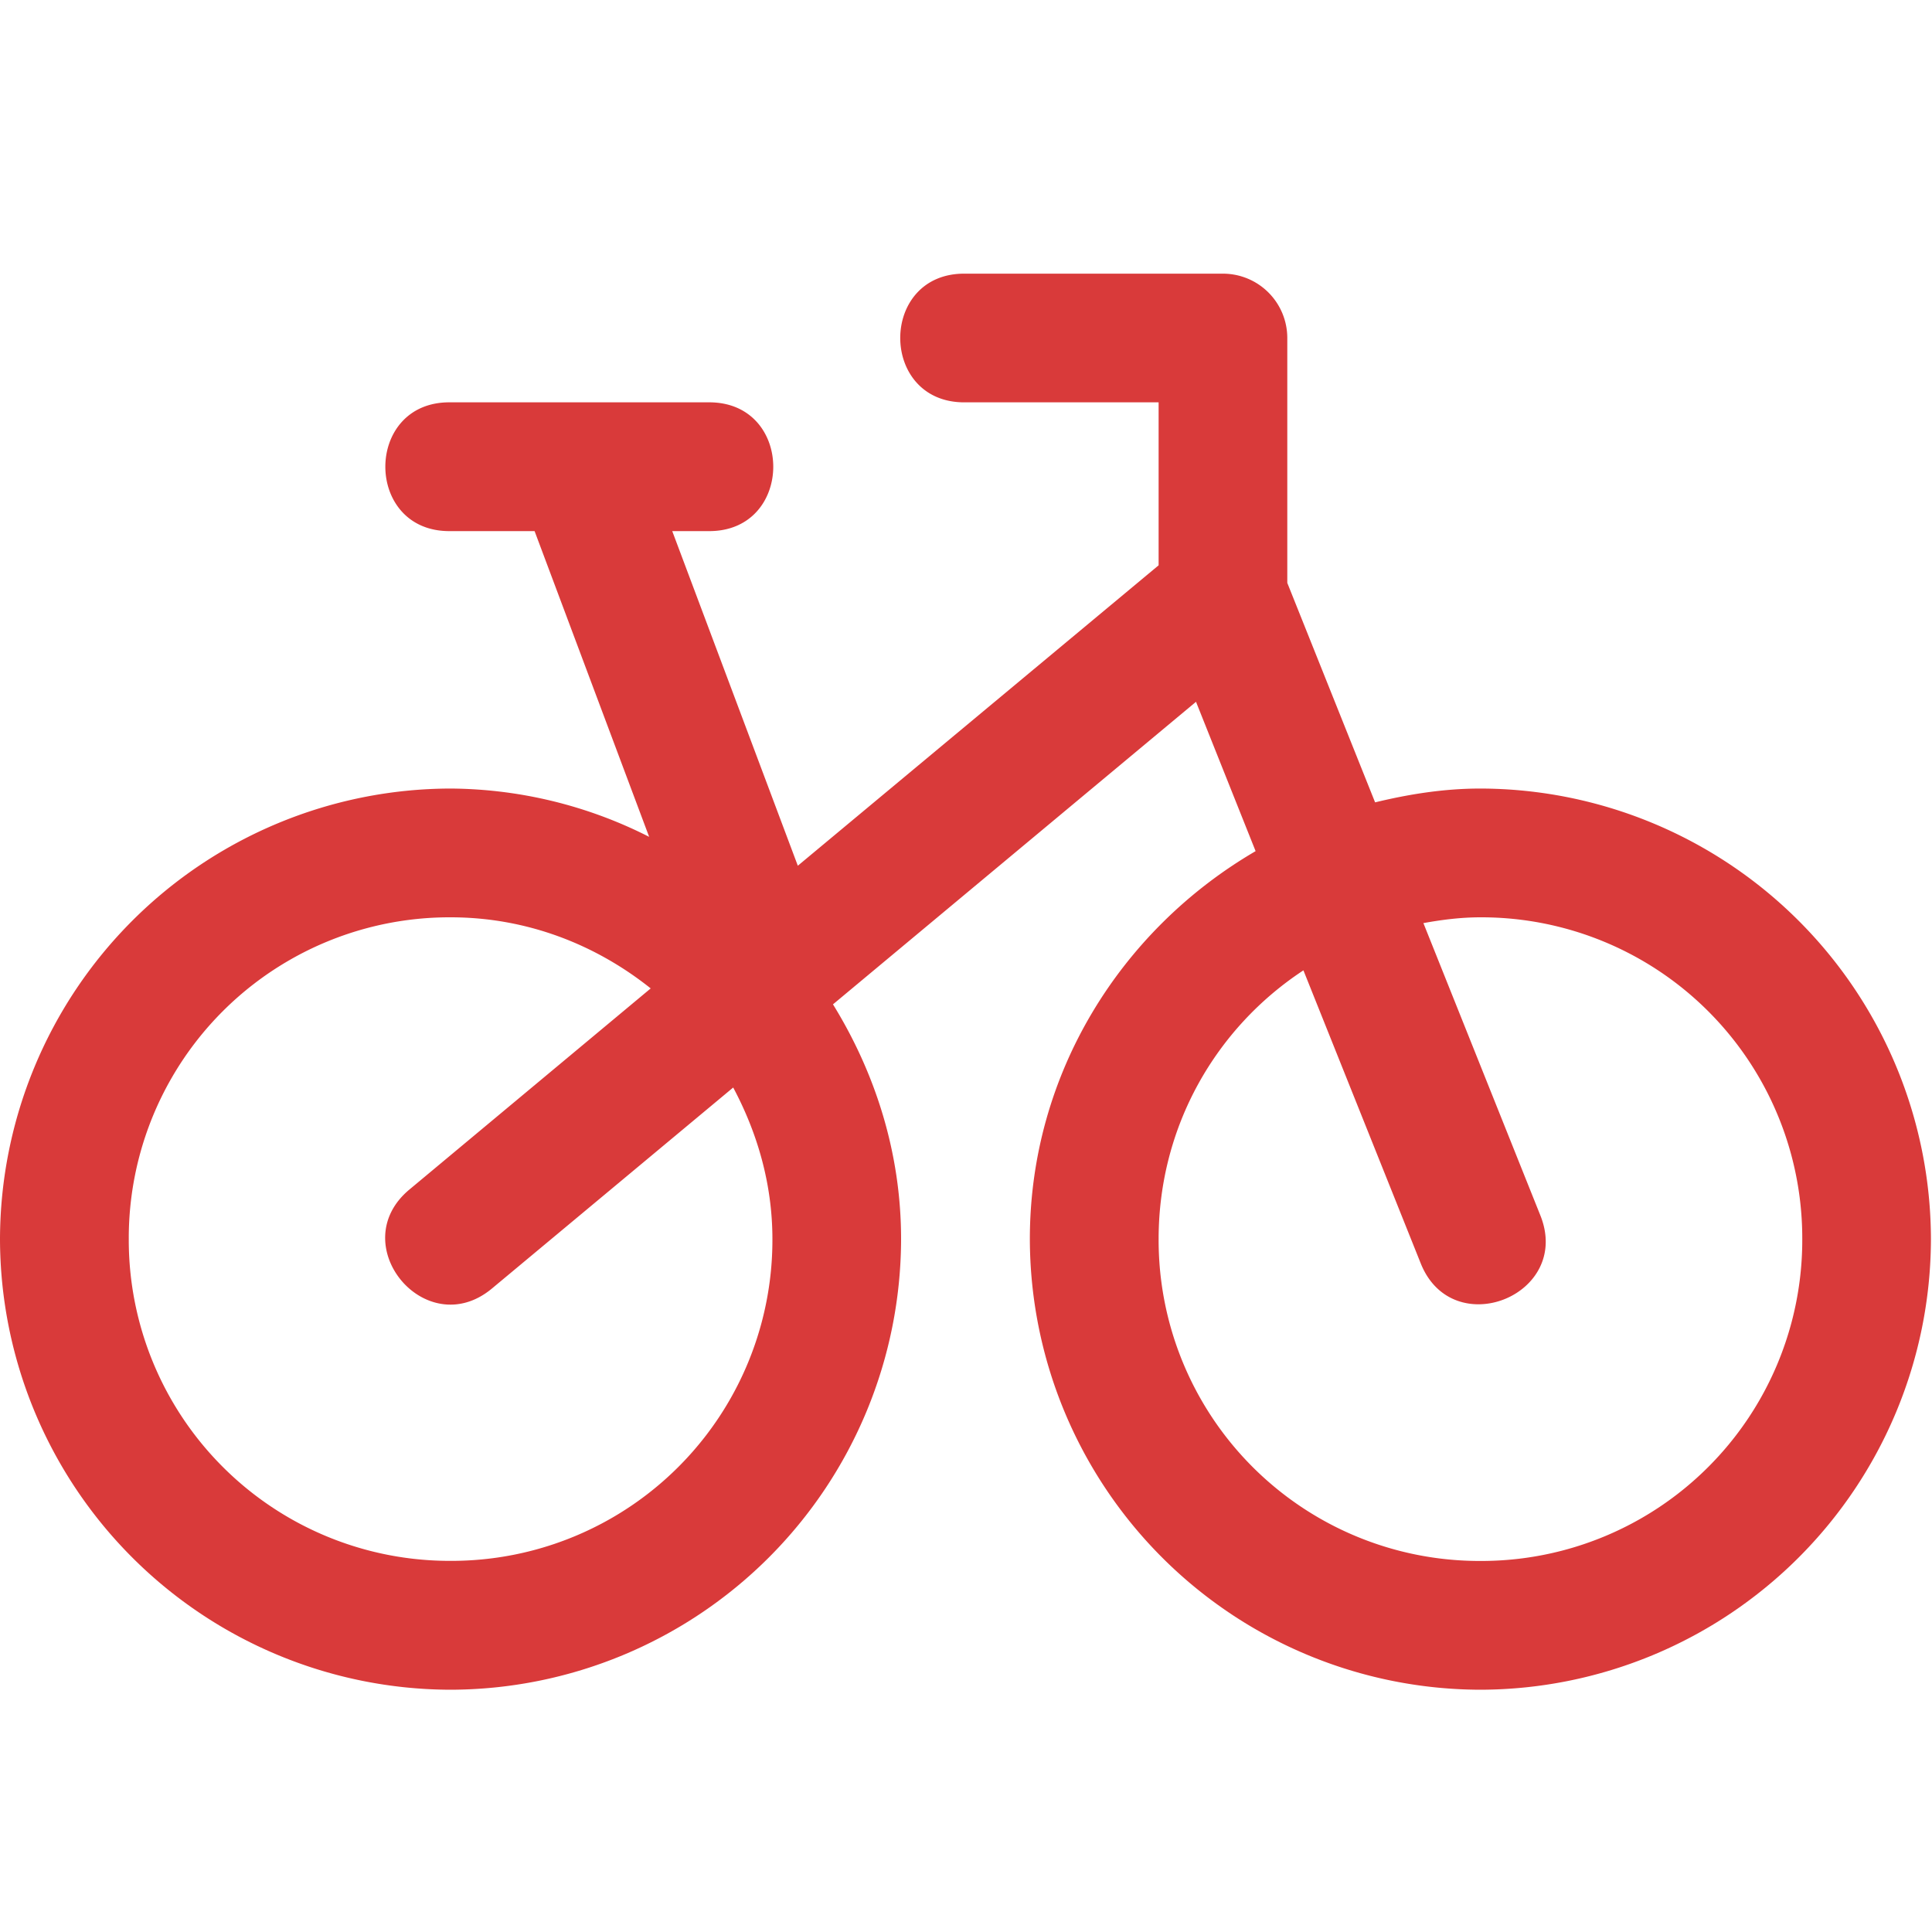 <svg xmlns="http://www.w3.org/2000/svg" width="20" height="20"><defs><filter id="a" x="-.5" width="2" y="-.5" height="2" color-interpolation-filters="sRGB"><feGaussianBlur stdDeviation=".303"/></filter></defs><path d="M9.995 2.833c-.901-.014-.901 1.345 0 1.332h1.999v1.687l-3.735 3.11-1.3-3.464h.37c.901.013.901-1.346 0-1.333H4.664c-.9-.013-.9 1.346 0 1.333h.87L6.72 8.663a4.599 4.599 0 0 0-2.056-.5A4.674 4.674 0 0 0 0 12.827a4.674 4.674 0 0 0 4.664 4.665 4.674 4.674 0 0 0 4.664-4.665c0-.892-.267-1.72-.705-2.43l3.758-3.132.617 1.546c-1.389.81-2.337 2.299-2.337 4.016a4.674 4.674 0 0 0 4.664 4.665 4.674 4.674 0 0 0 4.664-4.665 4.674 4.674 0 0 0-4.664-4.664c-.377 0-.739.058-1.09.143l-.909-2.272V3.499a.666.666 0 0 0-.666-.666zm-5.33 6.663c.789 0 1.502.282 2.071.736l-2.499 2.083c-.68.569.17 1.591.854 1.025l2.499-2.082c.25.469.406.998.406 1.57a3.322 3.322 0 0 1-3.332 3.33 3.322 3.322 0 0 1-3.331-3.33 3.321 3.321 0 0 1 3.331-3.332zm10.66 0a3.322 3.322 0 0 1 3.332 3.331 3.322 3.322 0 0 1-3.332 3.332 3.322 3.322 0 0 1-3.331-3.332c0-1.168.595-2.188 1.499-2.782l1.213 3.03c.328.83 1.573.333 1.239-.495l-1.21-3.024c.192-.035.388-.06.59-.06z" fill="none" stroke-width="2" stroke="#fff" filter="url(#a)"/><path d="M9.995 2.833c-.901-.014-.901 1.345 0 1.332h1.999v1.687l-3.735 3.11-1.3-3.464h.37c.901.013.901-1.346 0-1.333H4.664c-.9-.013-.9 1.346 0 1.333h.87L6.72 8.663a4.599 4.599 0 0 0-2.056-.5A4.674 4.674 0 0 0 0 12.827a4.674 4.674 0 0 0 4.664 4.665 4.674 4.674 0 0 0 4.664-4.665c0-.892-.267-1.72-.705-2.43l3.758-3.132.617 1.546c-1.389.81-2.337 2.299-2.337 4.016a4.674 4.674 0 0 0 4.664 4.665 4.674 4.674 0 0 0 4.664-4.665 4.674 4.674 0 0 0-4.664-4.664c-.377 0-.739.058-1.09.143l-.909-2.272V3.499a.666.666 0 0 0-.666-.666zm-5.33 6.663c.789 0 1.502.282 2.071.736l-2.499 2.083c-.68.569.17 1.591.854 1.025l2.499-2.082c.25.469.406.998.406 1.57a3.322 3.322 0 0 1-3.332 3.33 3.322 3.322 0 0 1-3.331-3.33 3.321 3.321 0 0 1 3.331-3.332zm10.66 0a3.322 3.322 0 0 1 3.332 3.331 3.322 3.322 0 0 1-3.332 3.332 3.322 3.322 0 0 1-3.331-3.332c0-1.168.595-2.188 1.499-2.782l1.213 3.03c.328.83 1.573.333 1.239-.495l-1.21-3.024c.192-.035.388-.06.59-.06z" fill="#d93a3a"/></svg>